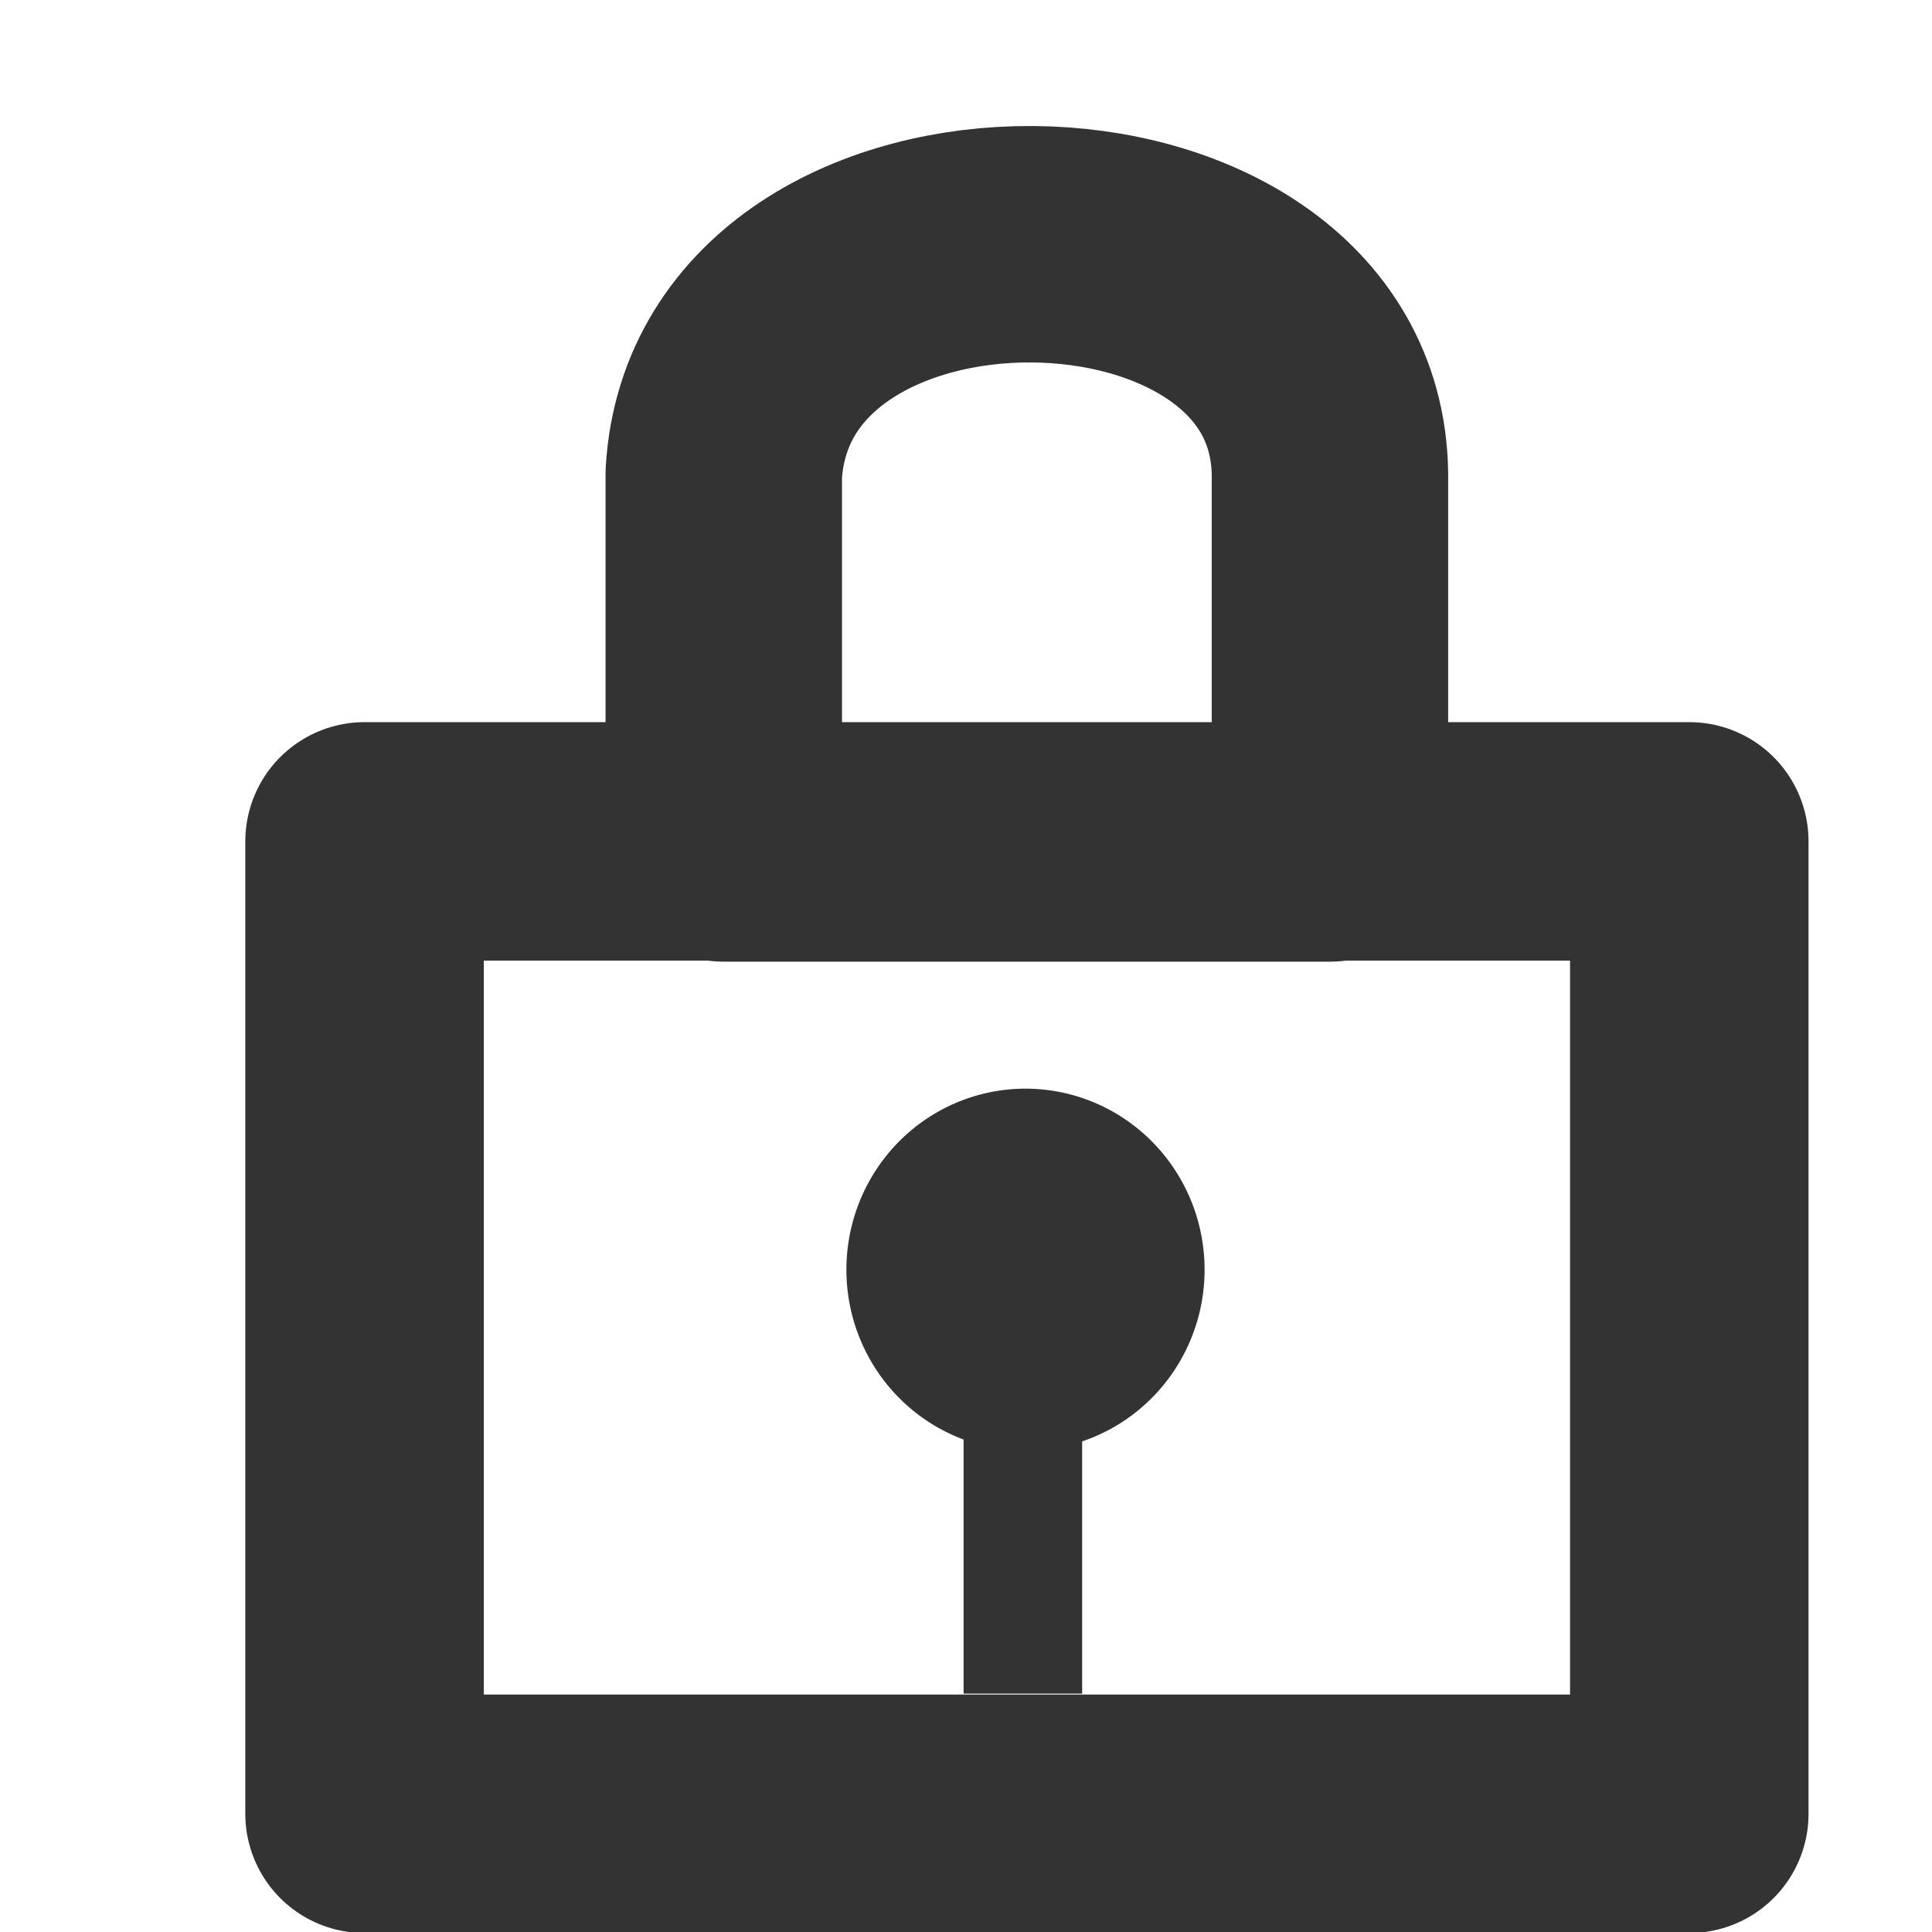 <?xml version="1.0" encoding="UTF-8" standalone="no"?>
<!-- Created with Inkscape (http://www.inkscape.org/) -->

<svg
   xmlns:dc="http://purl.org/dc/elements/1.1/"
   xmlns:cc="http://creativecommons.org/ns#"
   xmlns:rdf="http://www.w3.org/1999/02/22-rdf-syntax-ns#"
   xmlns:svg="http://www.w3.org/2000/svg"
   xmlns="http://www.w3.org/2000/svg"
   xmlns:sodipodi="http://sodipodi.sourceforge.net/DTD/sodipodi-0.dtd"
   xmlns:inkscape="http://www.inkscape.org/namespaces/inkscape"
   width="16px"
   height="16px"
   id="svg7498"
   version="1.1"
   inkscape:version="0.47 r22583"
   sodipodi:docname="unlock.svg">
  <defs
     id="defs7500">
    <inkscape:perspective
       sodipodi:type="inkscape:persp3d"
       inkscape:vp_x="0 : 8 : 1"
       inkscape:vp_y="0 : 1000 : 0"
       inkscape:vp_z="16 : 8 : 1"
       inkscape:persp3d-origin="8 : 5.3333333 : 1"
       id="perspective12" />
  </defs>
  <sodipodi:namedview
     id="base"
     pagecolor="#ffffff"
     bordercolor="#666666"
     borderopacity="1.0"
     inkscape:pageopacity="0.0"
     inkscape:pageshadow="2"
     inkscape:zoom="30.096232"
     inkscape:cx="-6.0426462"
     inkscape:cy="7.3703623"
     inkscape:current-layer="layer1"
     showgrid="true"
     inkscape:grid-bbox="true"
     inkscape:document-units="px"
     inkscape:snap-global="false"
     inkscape:window-width="2048"
     inkscape:window-height="1076"
     inkscape:window-x="0"
     inkscape:window-y="25"
     inkscape:window-maximized="1">
    <inkscape:grid
       type="xygrid"
       id="grid7506" />
  </sodipodi:namedview>
  <g
     id="layer1"
     inkscape:label="Layer 1"
     inkscape:groupmode="layer">
    <path
       style="fill:none;stroke:#333333;stroke-width:1.958;stroke-linecap:round;stroke-linejoin:round;stroke-miterlimit:4;stroke-opacity:1;stroke-dasharray:none;stroke-dashoffset:0"
       d="m 5.994,3.922 c 0.153,-2.563 4.982,-2.502 5.02,0 l 0,3.063 -5.02,0 z"
       id="rect6918"
       inkscape:connector-curvature="0"
       sodipodi:nodetypes="ccccc" />
    <rect
       style="fill:none;stroke:#333333;stroke-width:1.975;stroke-linecap:round;stroke-linejoin:round;stroke-miterlimit:4;stroke-opacity:1;stroke-dasharray:none;stroke-dashoffset:0"
       id="rect6921"
       width="10.971"
       height="8.053"
       x="3.019"
       y="6.968" />
    <path
       sodipodi:type="arc"
       style="fill:#333333;fill-opacity:1;fill-rule:evenodd;stroke:#cd5201;stroke-width:0;stroke-linecap:butt;stroke-linejoin:miter;stroke-miterlimit:4;stroke-opacity:1;stroke-dasharray:none"
       id="path6923"
       sodipodi:cx="6.8318124"
       sodipodi:cy="9.7835722"
       sodipodi:rx="0.80312908"
       sodipodi:ry="0.75097781"
       d="m 7.635,9.784 a 0.803,0.751 0 1 1 -1.606,0 0.803,0.751 0 1 1 1.606,0 z"
       transform="matrix(1.847,0,0,1.996,-4.126,-9.014)" />
    <rect
       style="fill:#333333;fill-opacity:1;stroke:#cd5201;stroke-width:0;stroke-linecap:round;stroke-linejoin:round;stroke-miterlimit:4;stroke-opacity:1;stroke-dasharray:none;stroke-dashoffset:0"
       id="rect6925"
       width="0.982"
       height="2.938"
       x="7.98"
       y="11.088" />
  </g>
</svg>

